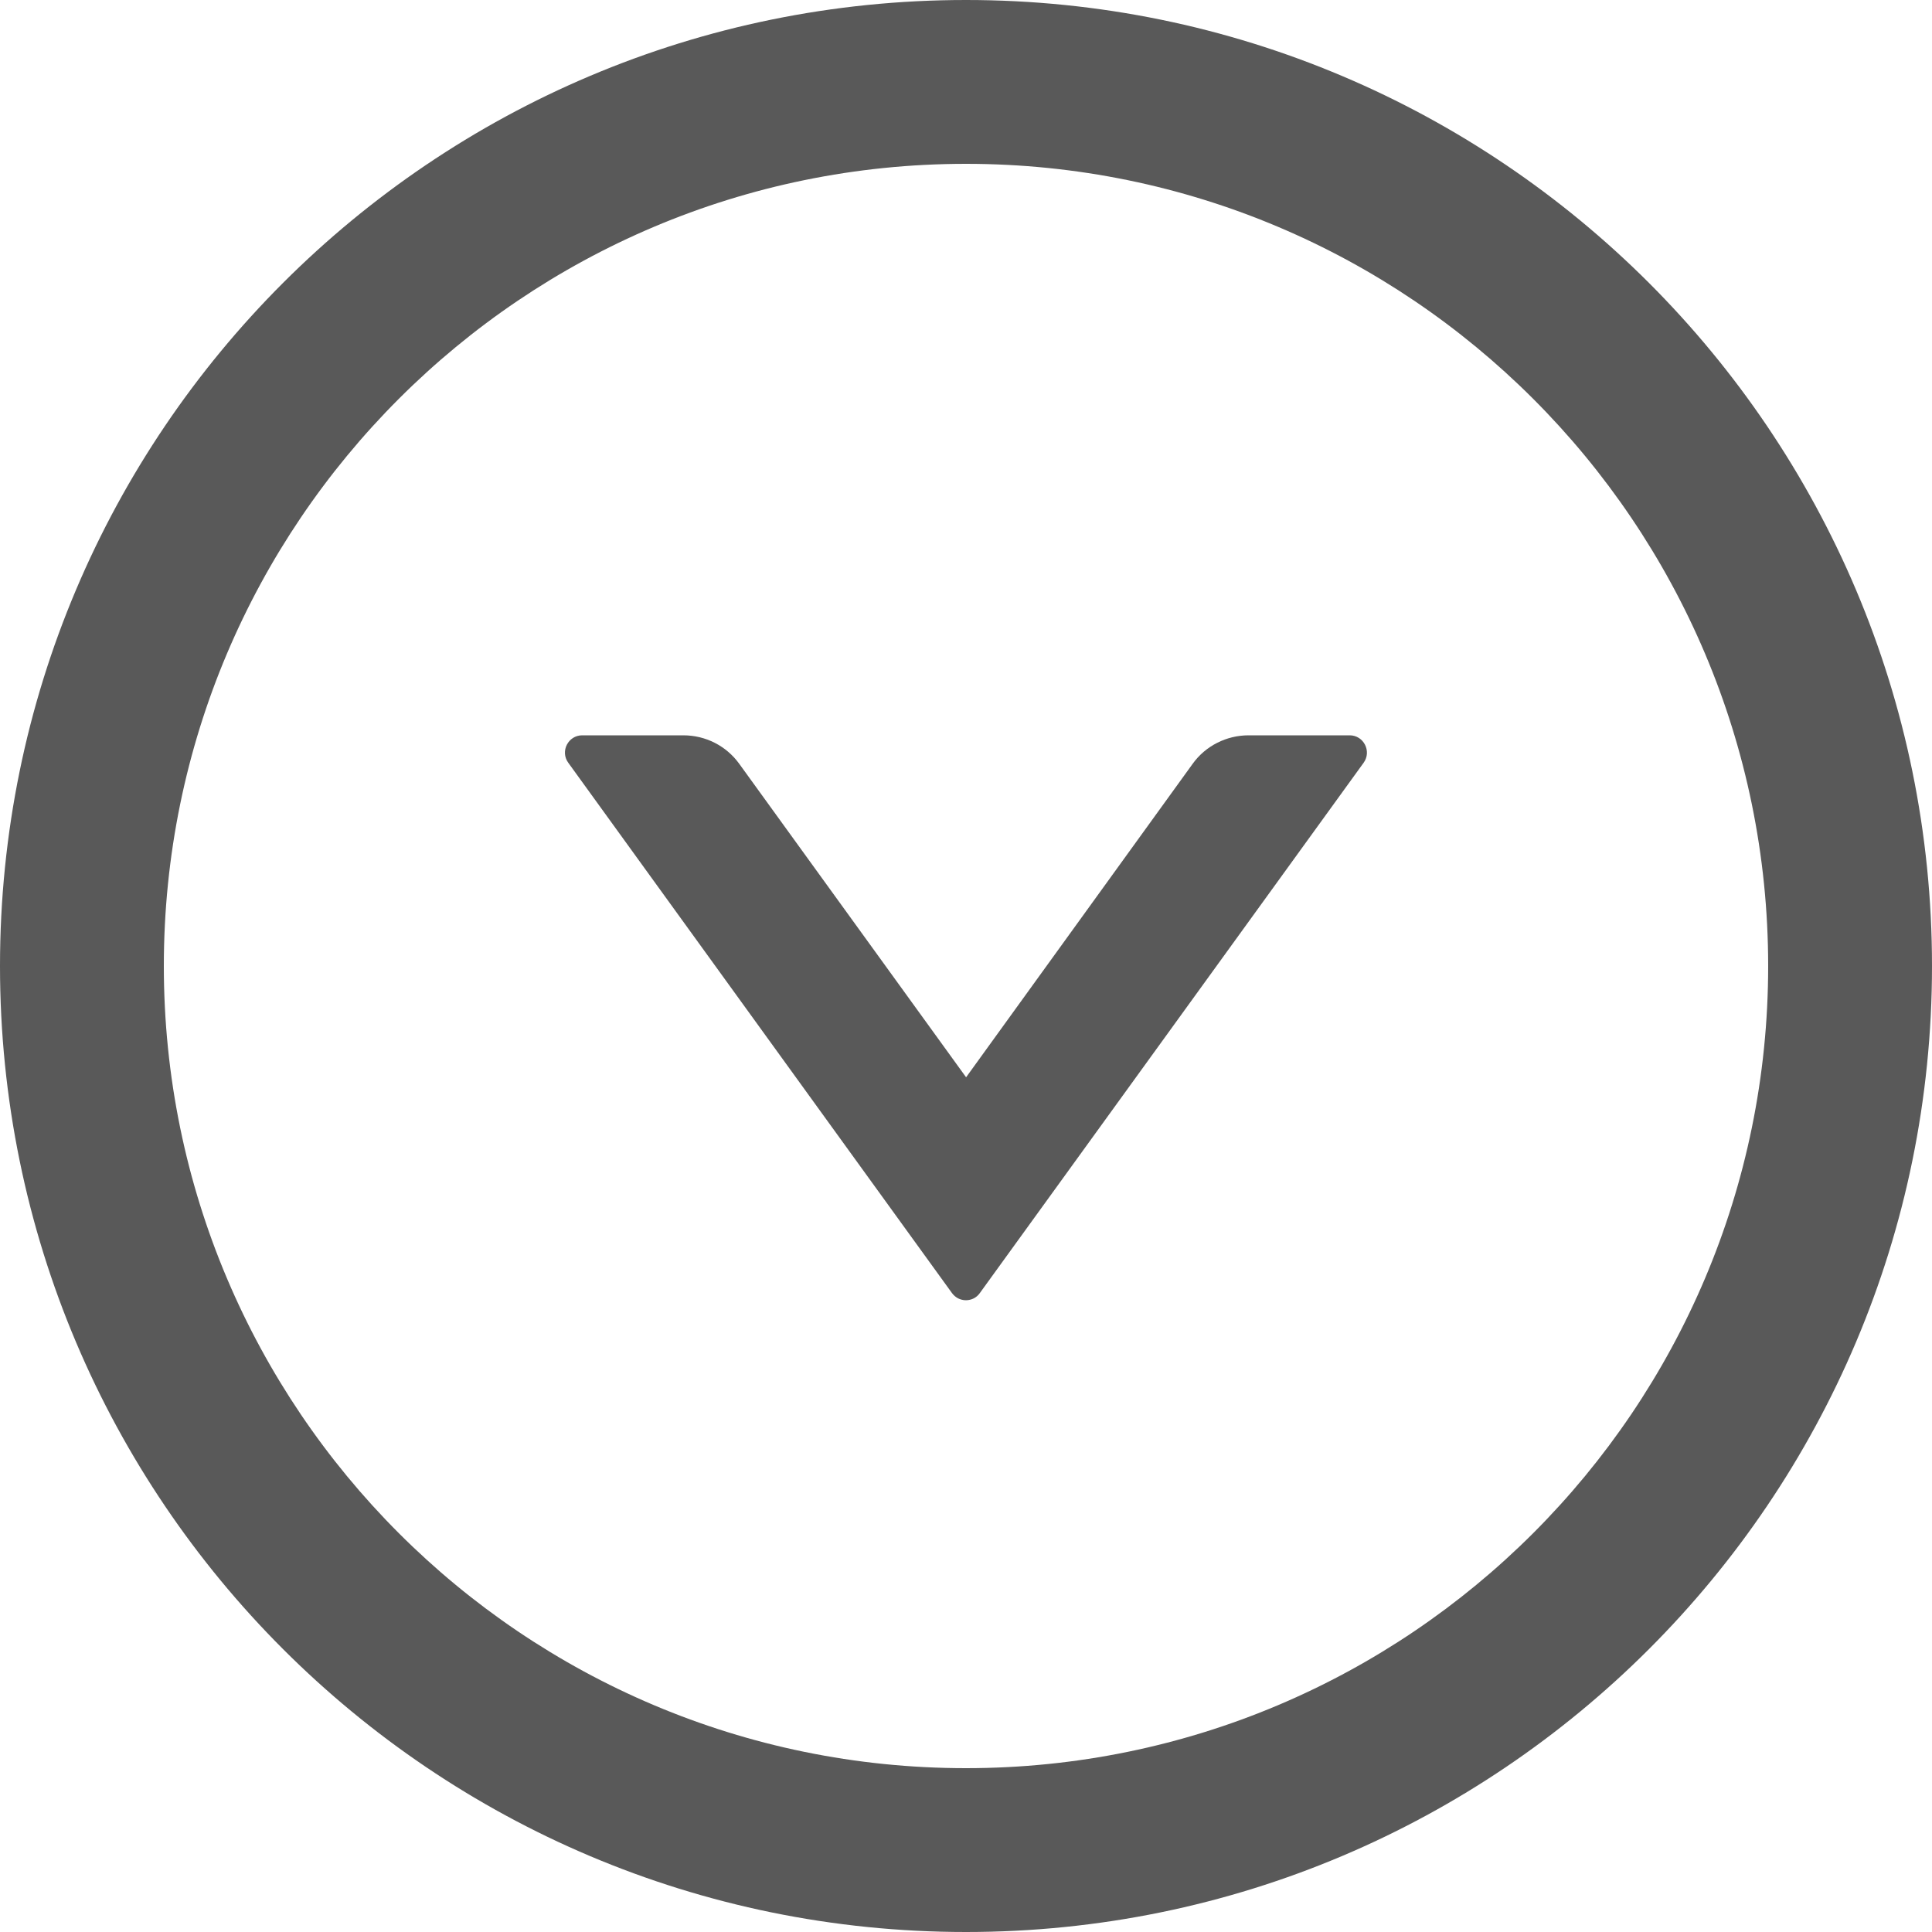 <svg width="20" height="20" viewBox="0 0 20 20" fill="none" xmlns="http://www.w3.org/2000/svg">
<g clip-path="url(#clipsdjfnsjkndnnnvjfoiioijenfjl0)">
<path d="M9.855 13.386C9.872 13.409 9.894 13.428 9.919 13.441C9.944 13.453 9.971 13.46 9.999 13.46C10.028 13.46 10.055 13.453 10.08 13.441C10.105 13.428 10.127 13.409 10.143 13.386L14.117 7.895C14.201 7.777 14.117 7.612 13.972 7.612L12.925 7.612C12.697 7.612 12.48 7.721 12.347 7.906L10.001 11.152L7.652 7.906C7.518 7.721 7.304 7.612 7.074 7.612L6.027 7.612C5.882 7.612 5.797 7.777 5.882 7.895L9.855 13.386Z" fill="black" fill-opacity="0.65"/>
<path d="M10 20C15.522 20 20 15.522 20 10C20 4.478 15.522 -3.91451e-07 10 -8.74228e-07C4.478 -1.35701e-06 1.357e-06 4.478 8.74227e-07 10C3.91451e-07 15.522 4.478 20 10 20ZM10 1.696C14.585 1.696 18.304 5.415 18.304 10C18.304 14.585 14.585 18.304 10 18.304C5.415 18.304 1.696 14.585 1.696 10C1.696 5.415 5.415 1.696 10 1.696Z" fill="black" fill-opacity="0.65"/>
</g>
<defs>
<clipPath id="clipsdjfnsjkndnnnvjfoiioijenfjl0">
<rect width="20" height="20" fill="white" transform="translate(20 20) rotate(-180)"/>
</clipPath>
</defs>
</svg>
